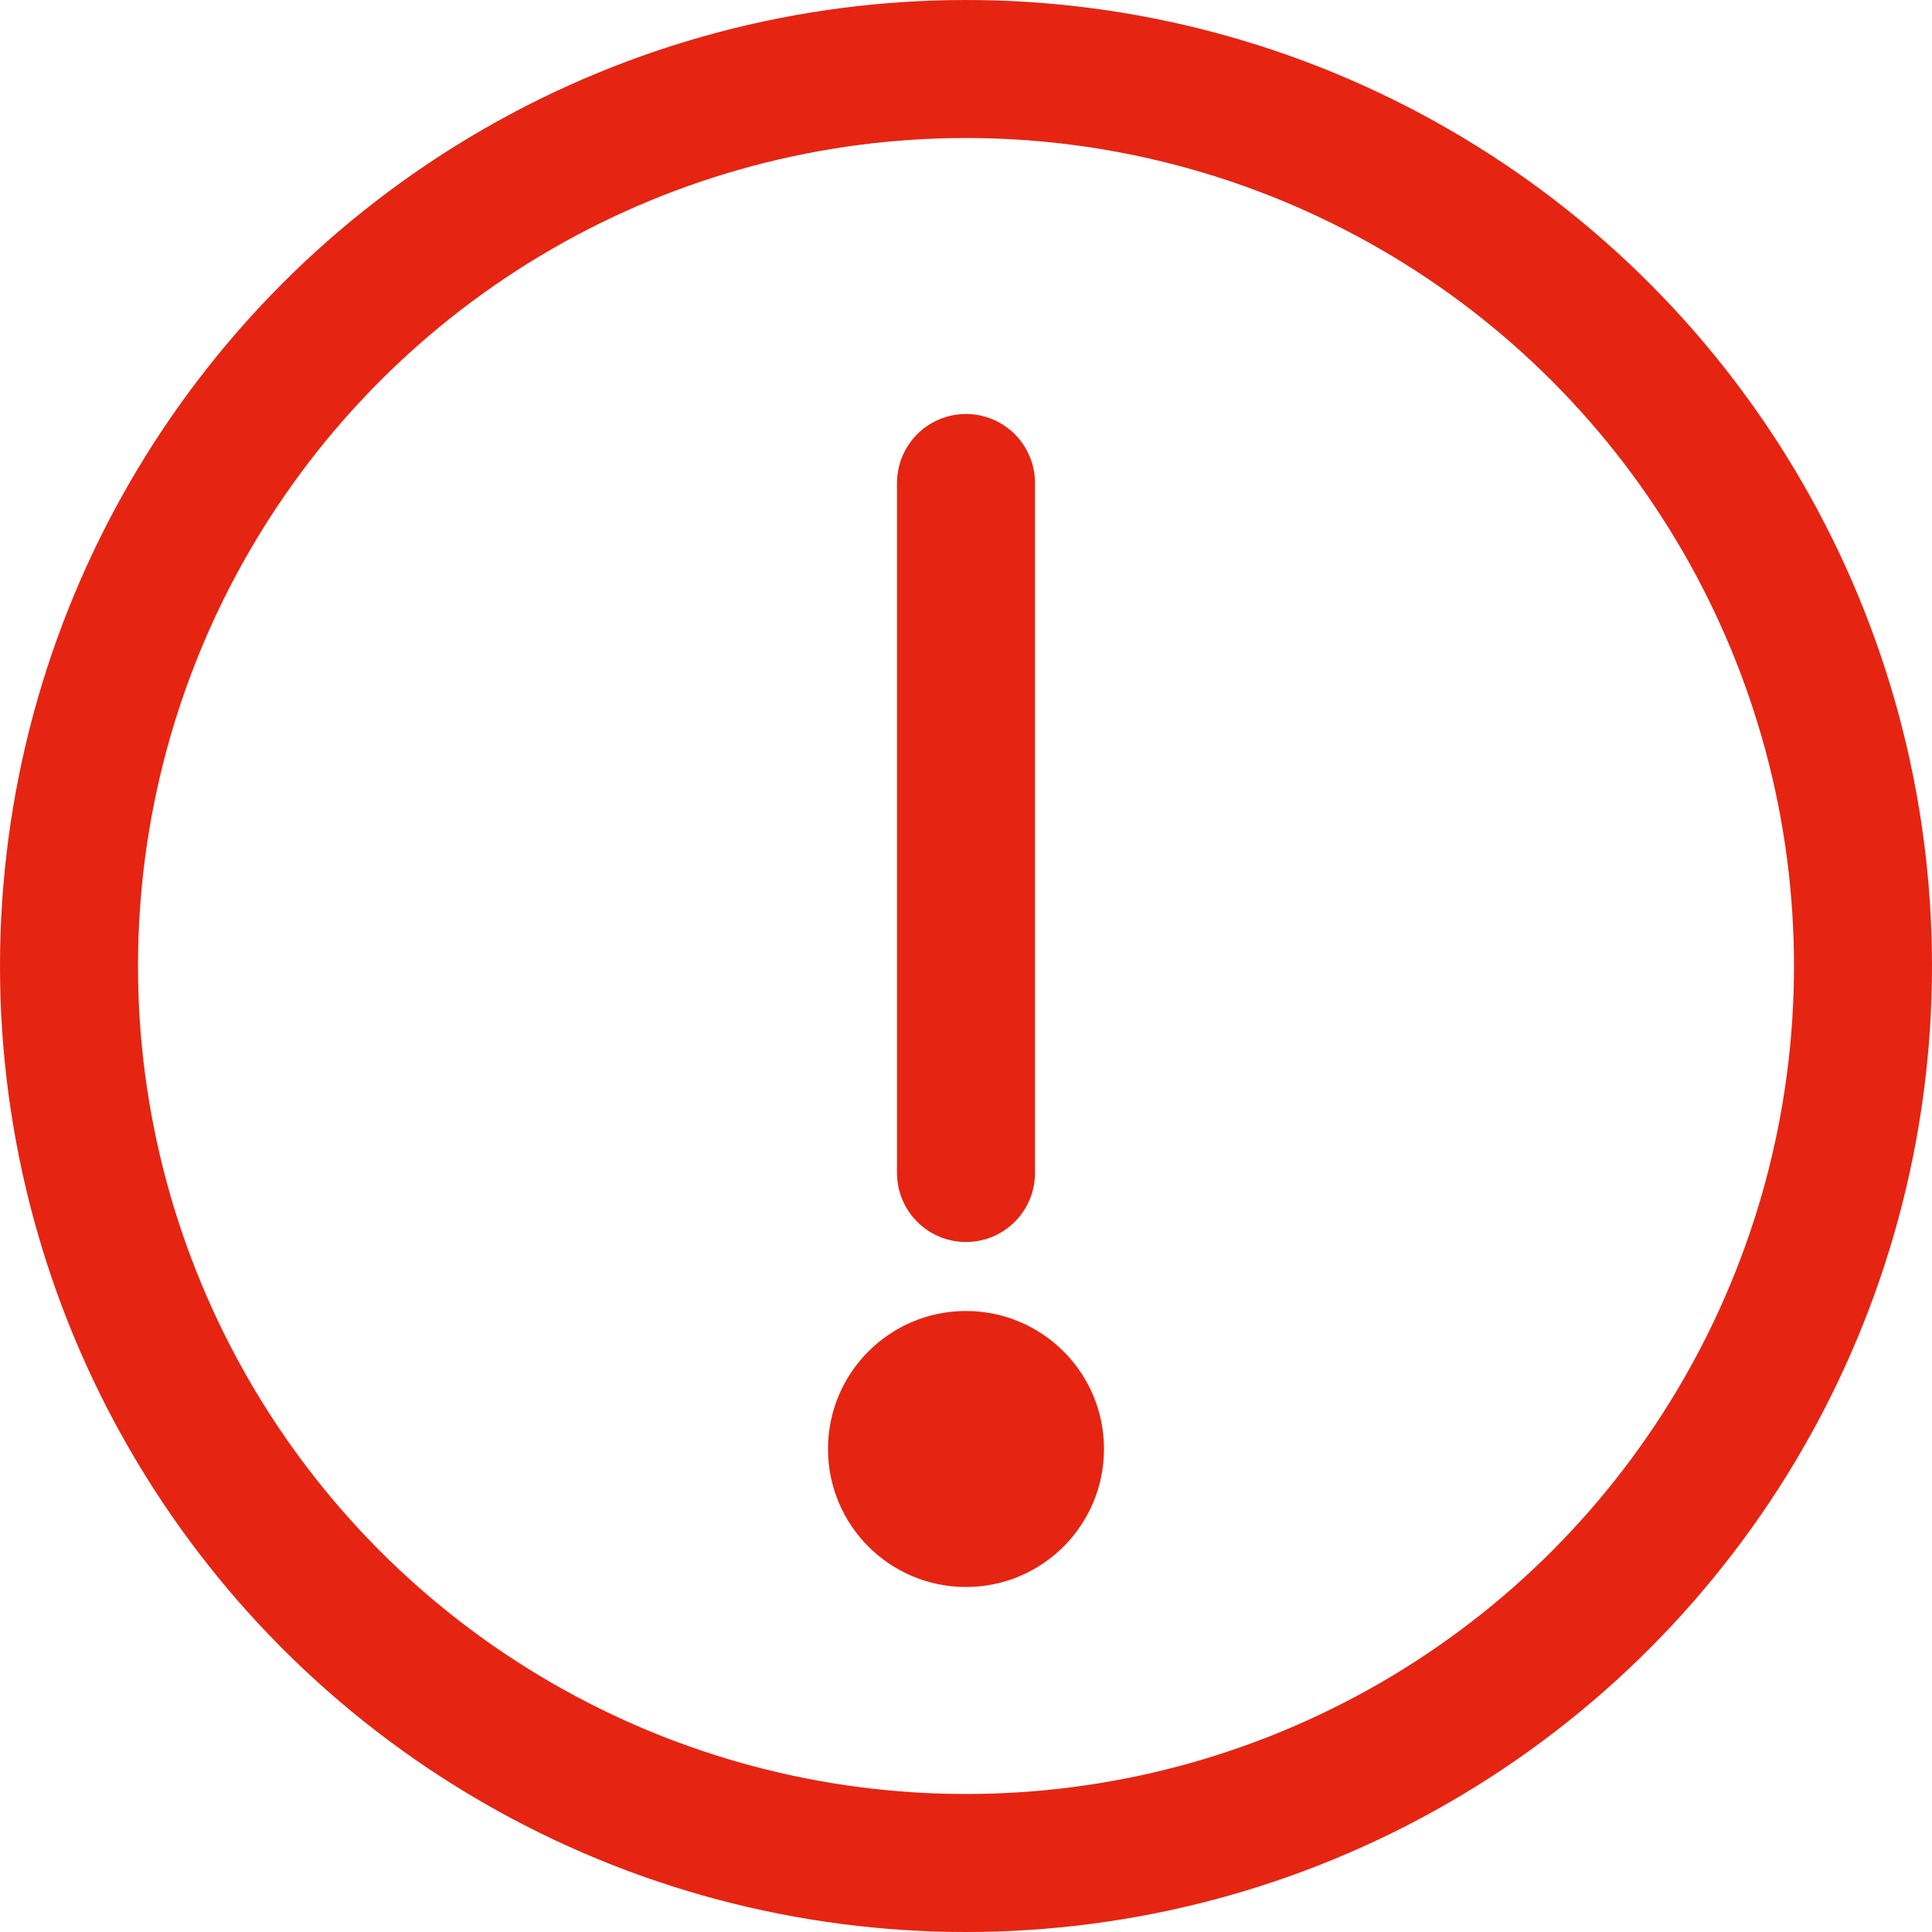 <?xml version="1.0" encoding="UTF-8"?>
<svg width="14px" height="14px" viewBox="0 0 14 14" version="1.1" xmlns="http://www.w3.org/2000/svg" xmlns:xlink="http://www.w3.org/1999/xlink">
    <title>切片</title>
    <g id="icon" stroke="none" stroke-width="1" fill="none" fill-rule="evenodd">
        <g id="功能性ICON" transform="translate(-209, -312)">
            <g id="ICON/14px/注意" transform="translate(209, 312)">
                <circle id="椭圆形" stroke="#E62412" cx="7" cy="7" r="6.5"></circle>
                <line x1="7" y1="3.5" x2="7" y2="8.5" id="路径-17" stroke="#E62412" stroke-linecap="round" stroke-linejoin="round"></line>
                <circle id="椭圆形" fill="#E62412" cx="7" cy="10.5" r="1"></circle>
            </g>
        </g>
    </g>
</svg>